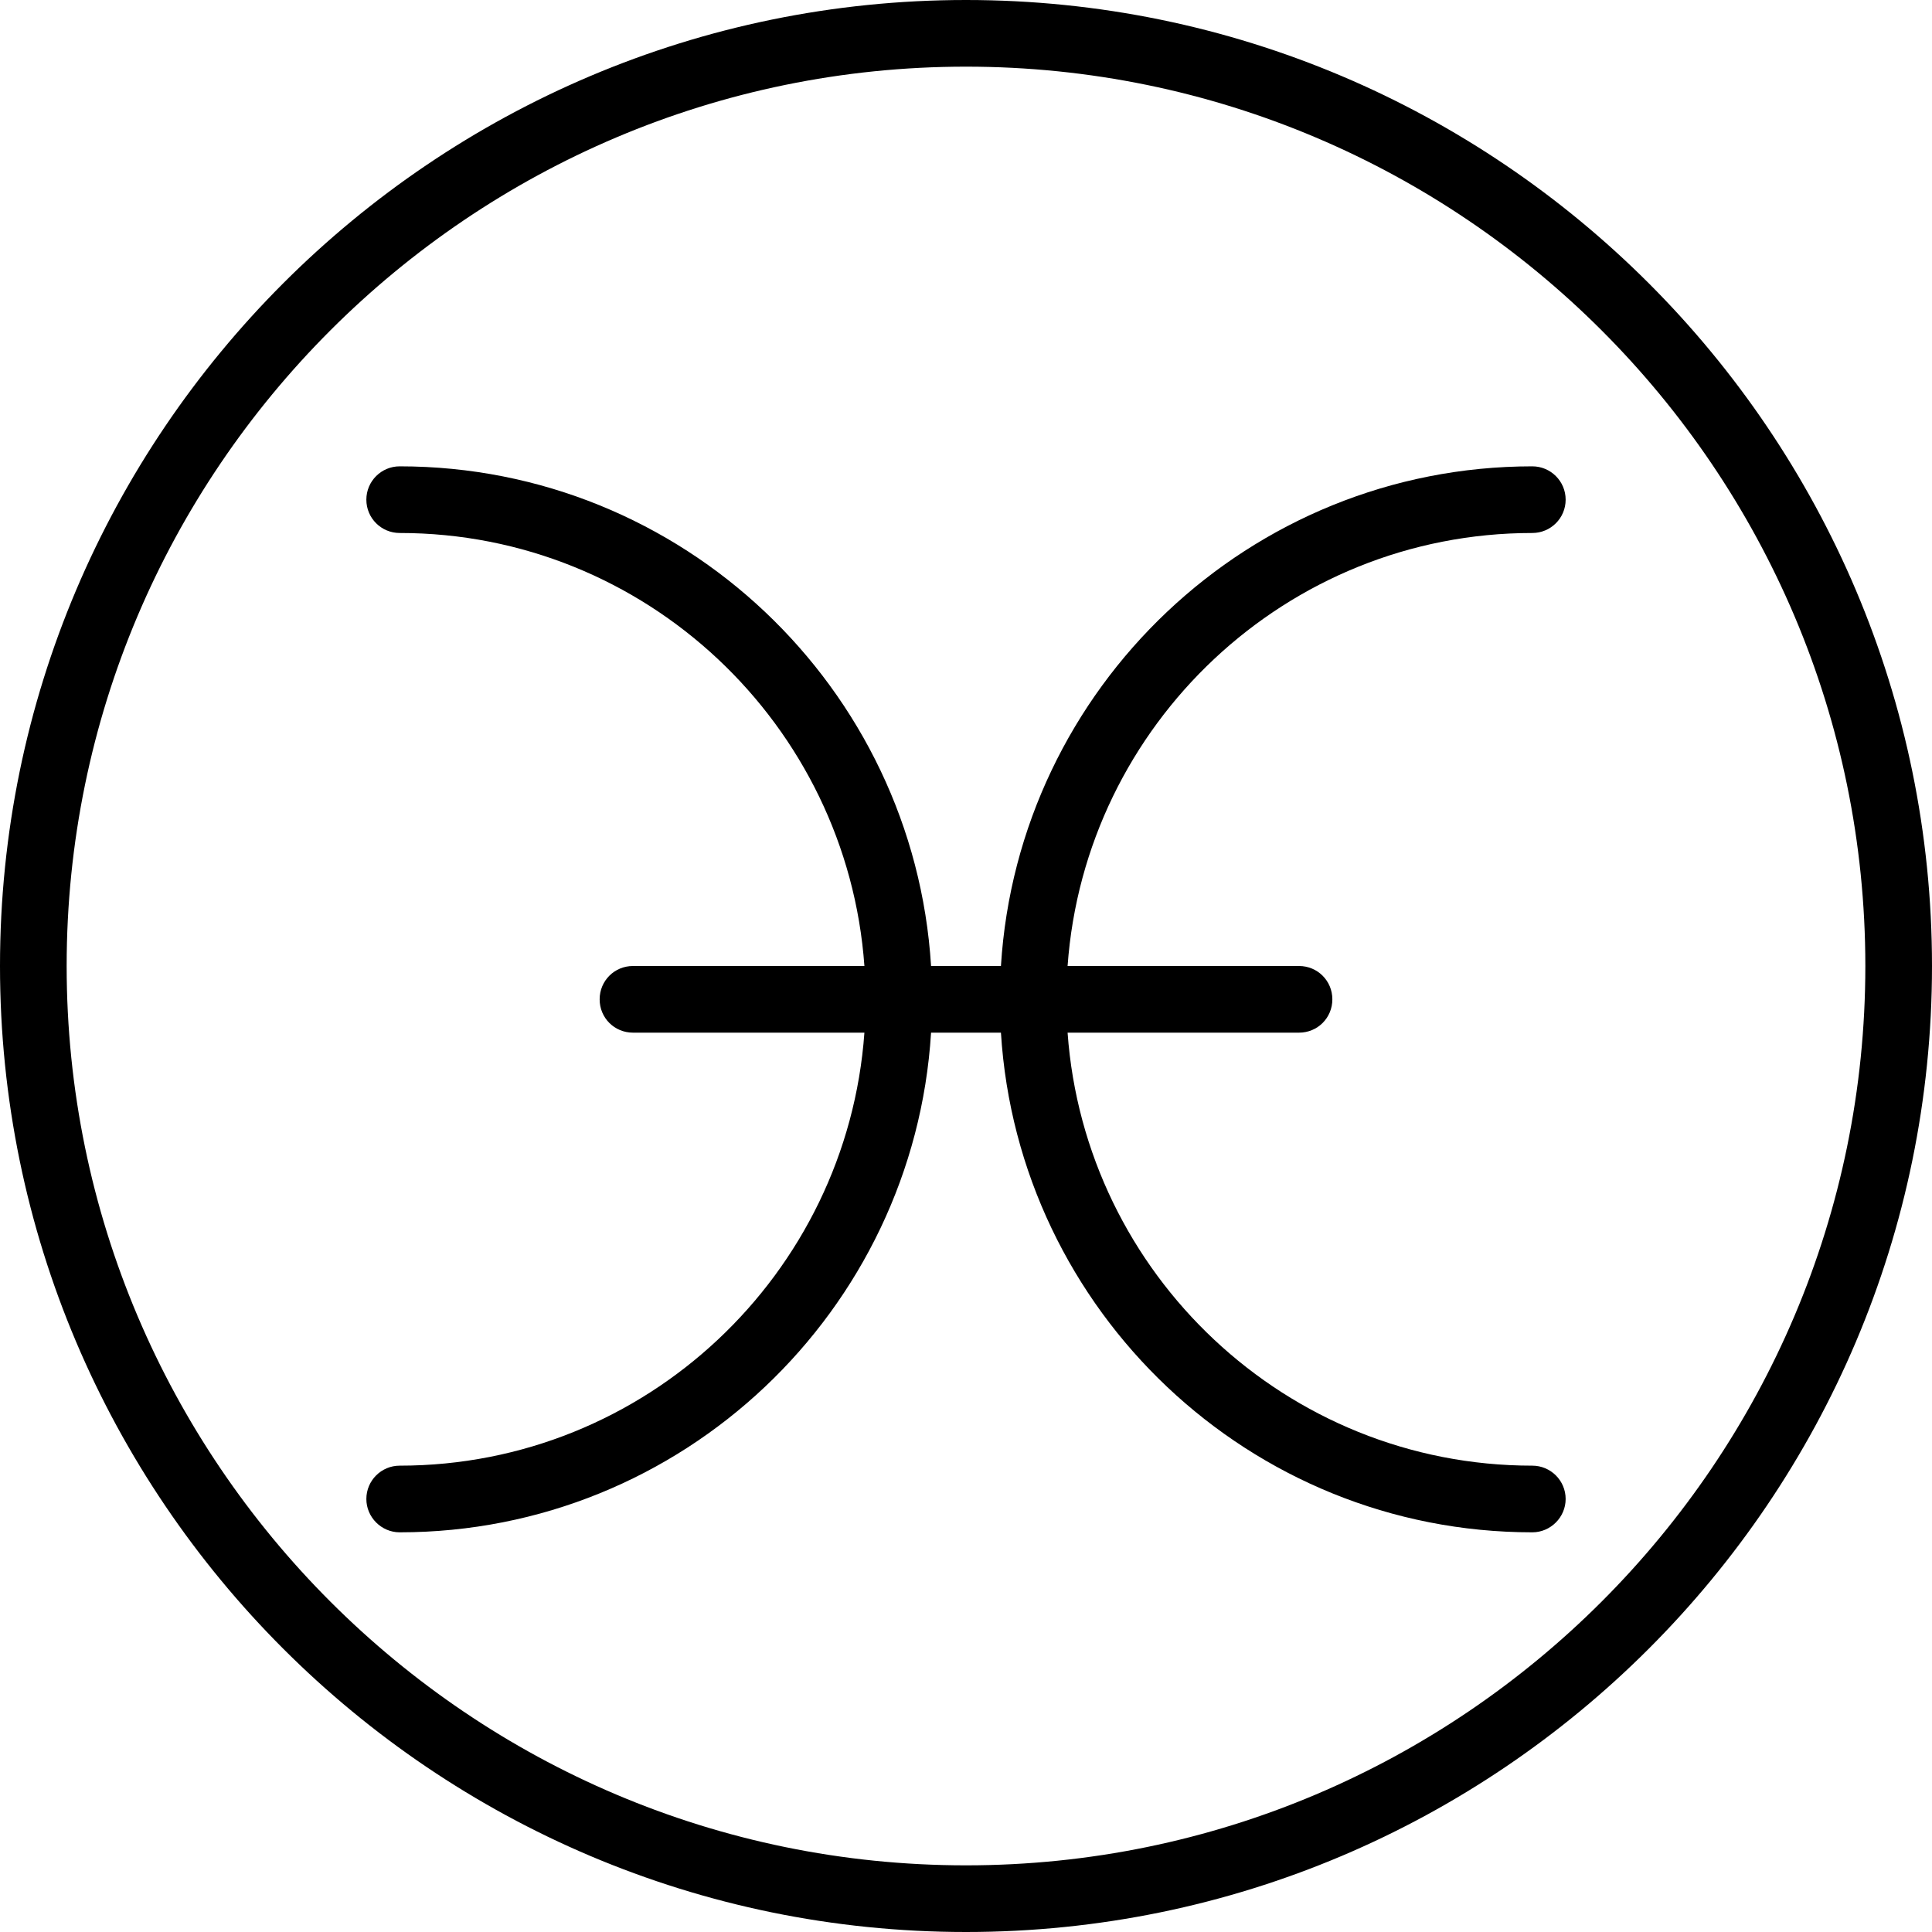 <svg xmlns="http://www.w3.org/2000/svg" width="32" height="32" viewBox="0 0 24 24">
    <path d="M 12 0 C 5.383 0 0 5.383 0 12 C 0 18.617 5.383 24 12 24 C 18.617 24 24 18.617 24 12 C 24 5.383 18.617 0 12 0 Z M 12 23.172 C 5.84 23.172 0.828 18.16 0.828 12 C 0.828 5.84 5.84 0.828 12 0.828 C 18.16 0.828 23.172 5.84 23.172 12 C 23.172 18.16 18.16 23.172 12 23.172 Z M 12 23.172"/>
    <path d="M 19.035 6.621 C 19.262 6.621 19.449 6.438 19.449 6.207 C 19.449 5.977 19.262 5.793 19.035 5.793 C 15.523 5.793 12.648 8.543 12.434 12 L 11.566 12 C 11.352 8.543 8.477 5.793 4.965 5.793 C 4.738 5.793 4.551 5.977 4.551 6.207 C 4.551 6.438 4.738 6.621 4.965 6.621 C 8.02 6.621 10.523 9 10.738 12 L 7.863 12 C 7.633 12 7.449 12.184 7.449 12.414 C 7.449 12.645 7.633 12.828 7.863 12.828 L 10.738 12.828 C 10.523 15.828 8.02 18.207 4.965 18.207 C 4.738 18.207 4.551 18.391 4.551 18.621 C 4.551 18.848 4.738 19.035 4.965 19.035 C 8.477 19.035 11.352 16.285 11.566 12.828 L 12.434 12.828 C 12.648 16.285 15.523 19.035 19.035 19.035 C 19.262 19.035 19.449 18.848 19.449 18.621 C 19.449 18.391 19.262 18.207 19.035 18.207 C 15.98 18.207 13.477 15.828 13.262 12.828 L 16.137 12.828 C 16.367 12.828 16.551 12.645 16.551 12.414 C 16.551 12.184 16.367 12 16.137 12 L 13.262 12 C 13.477 9 15.98 6.621 19.035 6.621 Z M 19.035 6.621"/>
</svg>
